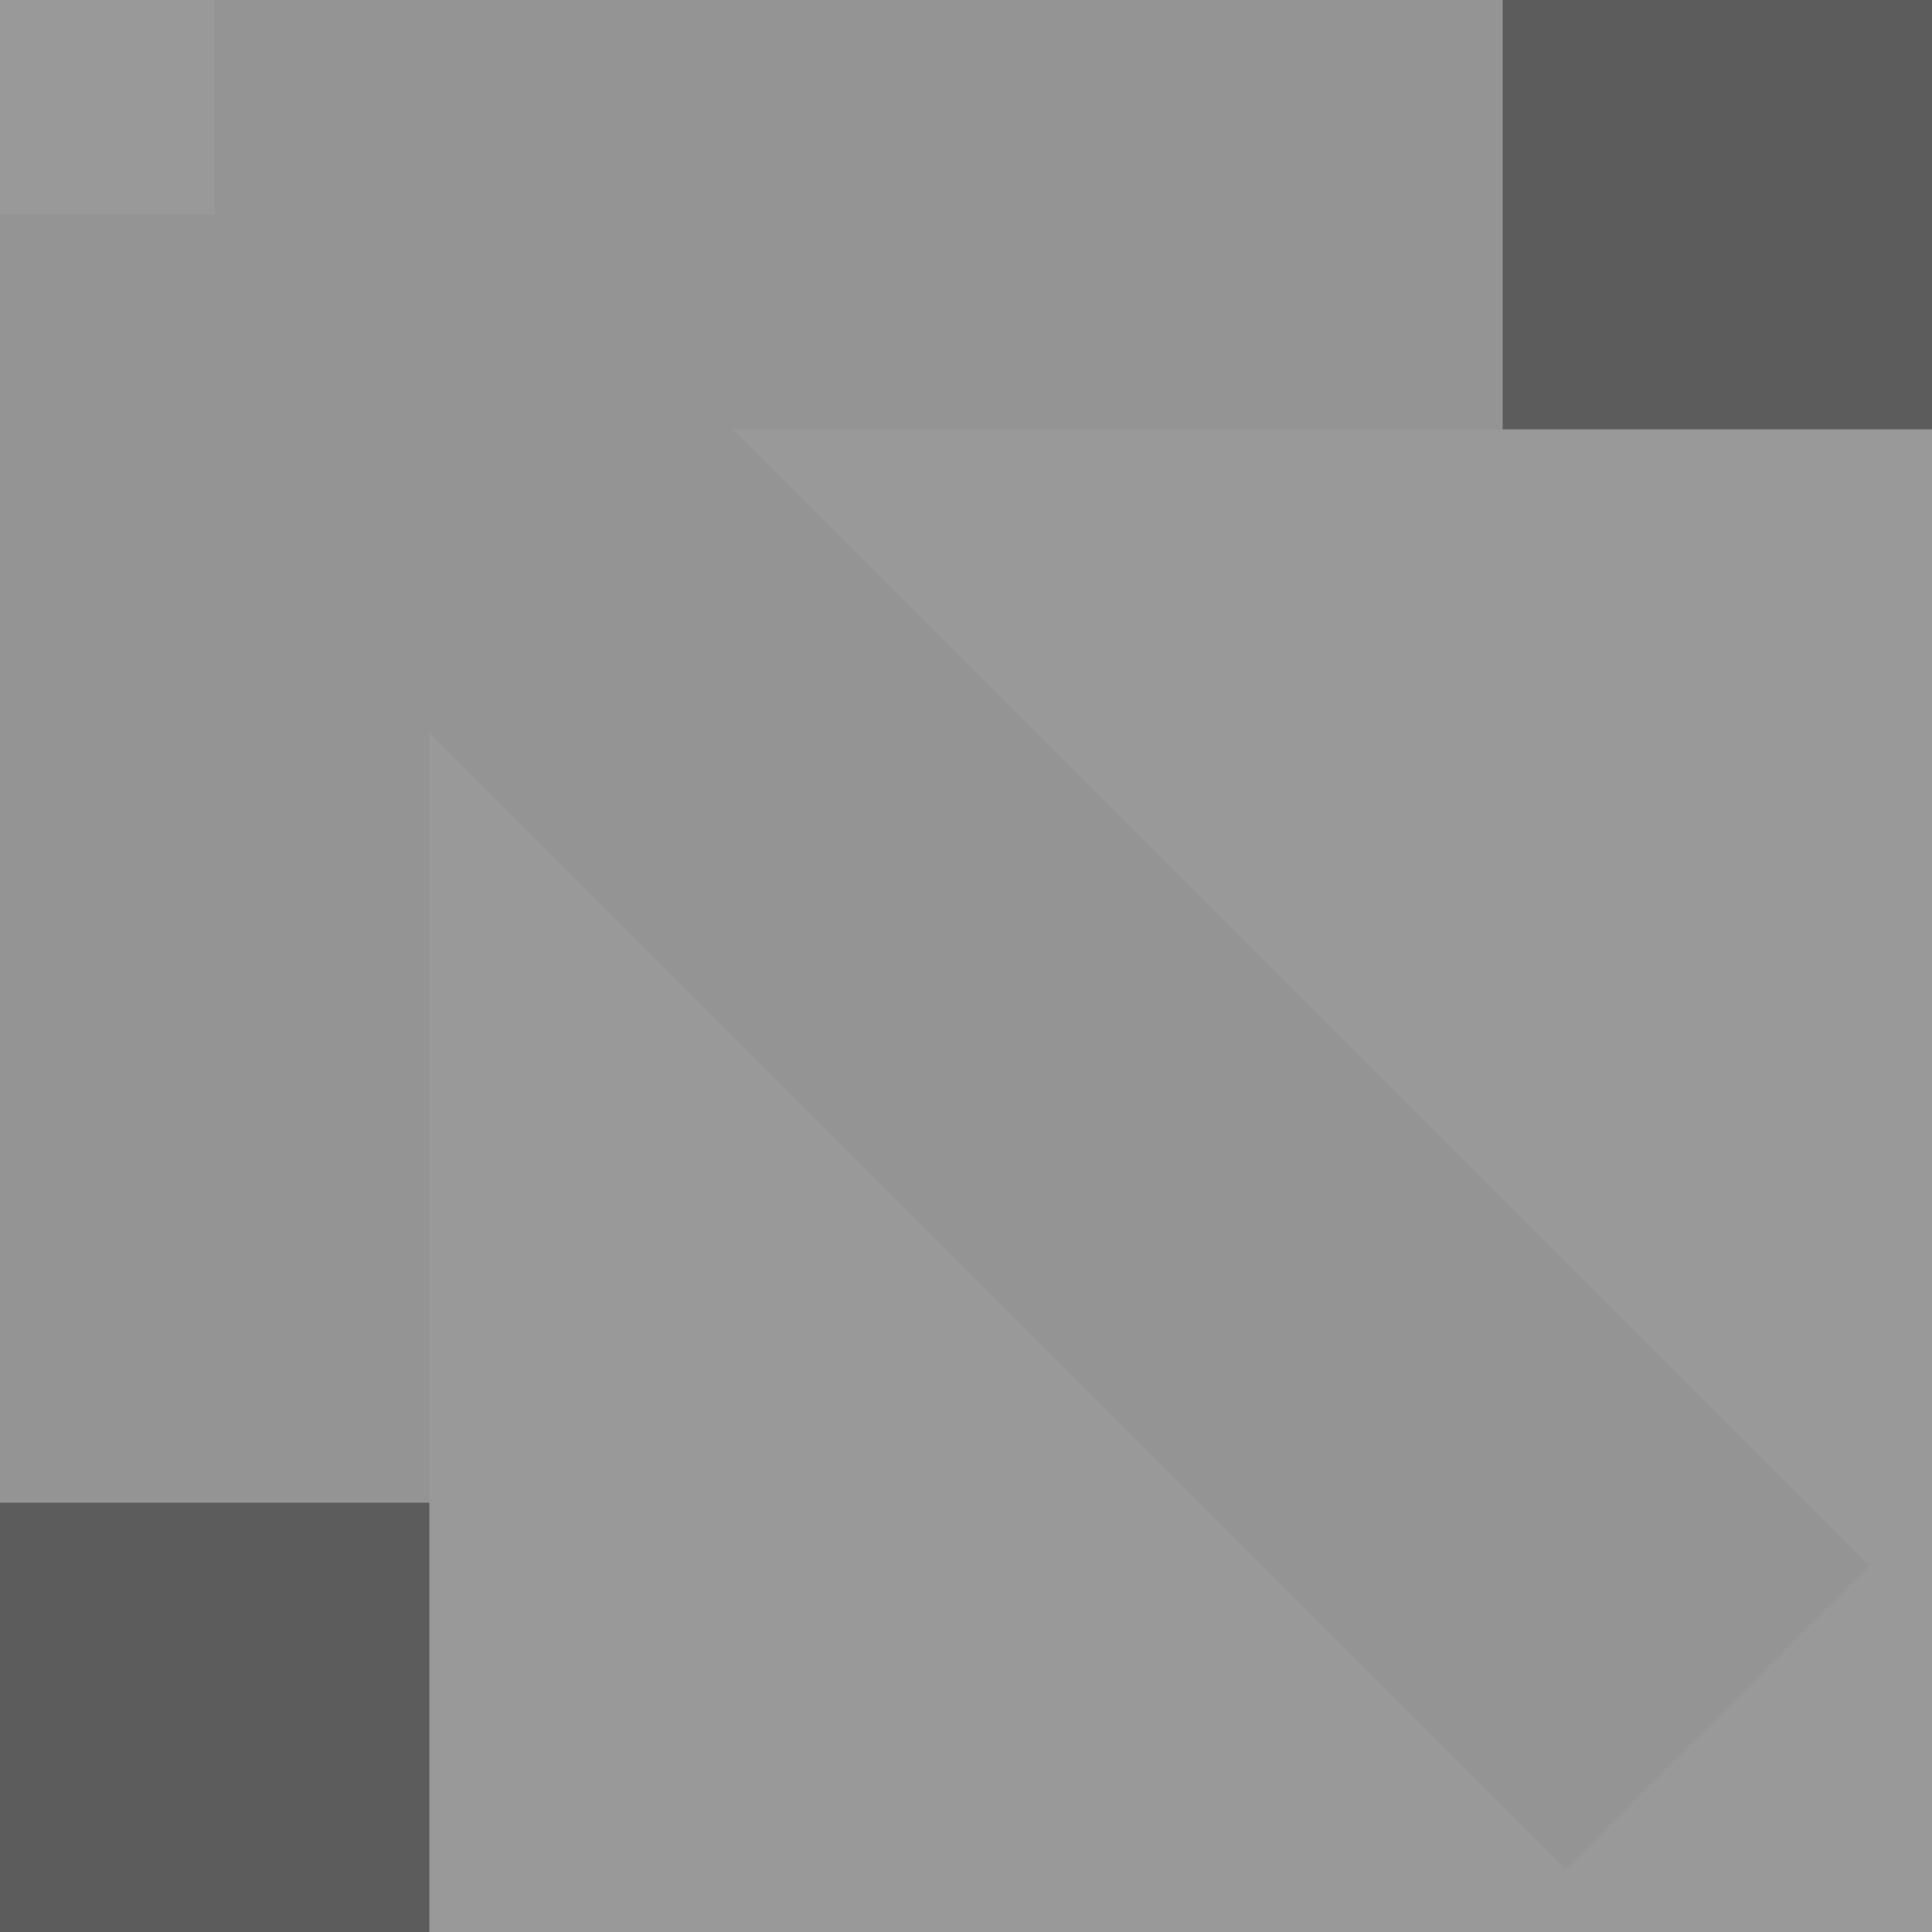 <svg width="9" height="9" viewBox="0 0 9 9" fill="none" xmlns="http://www.w3.org/2000/svg">
<rect width="9" height="9" fill="black" fill-opacity="0.4"/>
<path d="M1 7V1M1 1H7M1 1L8 8" stroke="#949494" stroke-width="2"/>
<rect x="7" width="2" height="2" fill="black" fill-opacity="0.4"/>
<rect y="7" width="2" height="2" fill="black" fill-opacity="0.4"/>
</svg>
